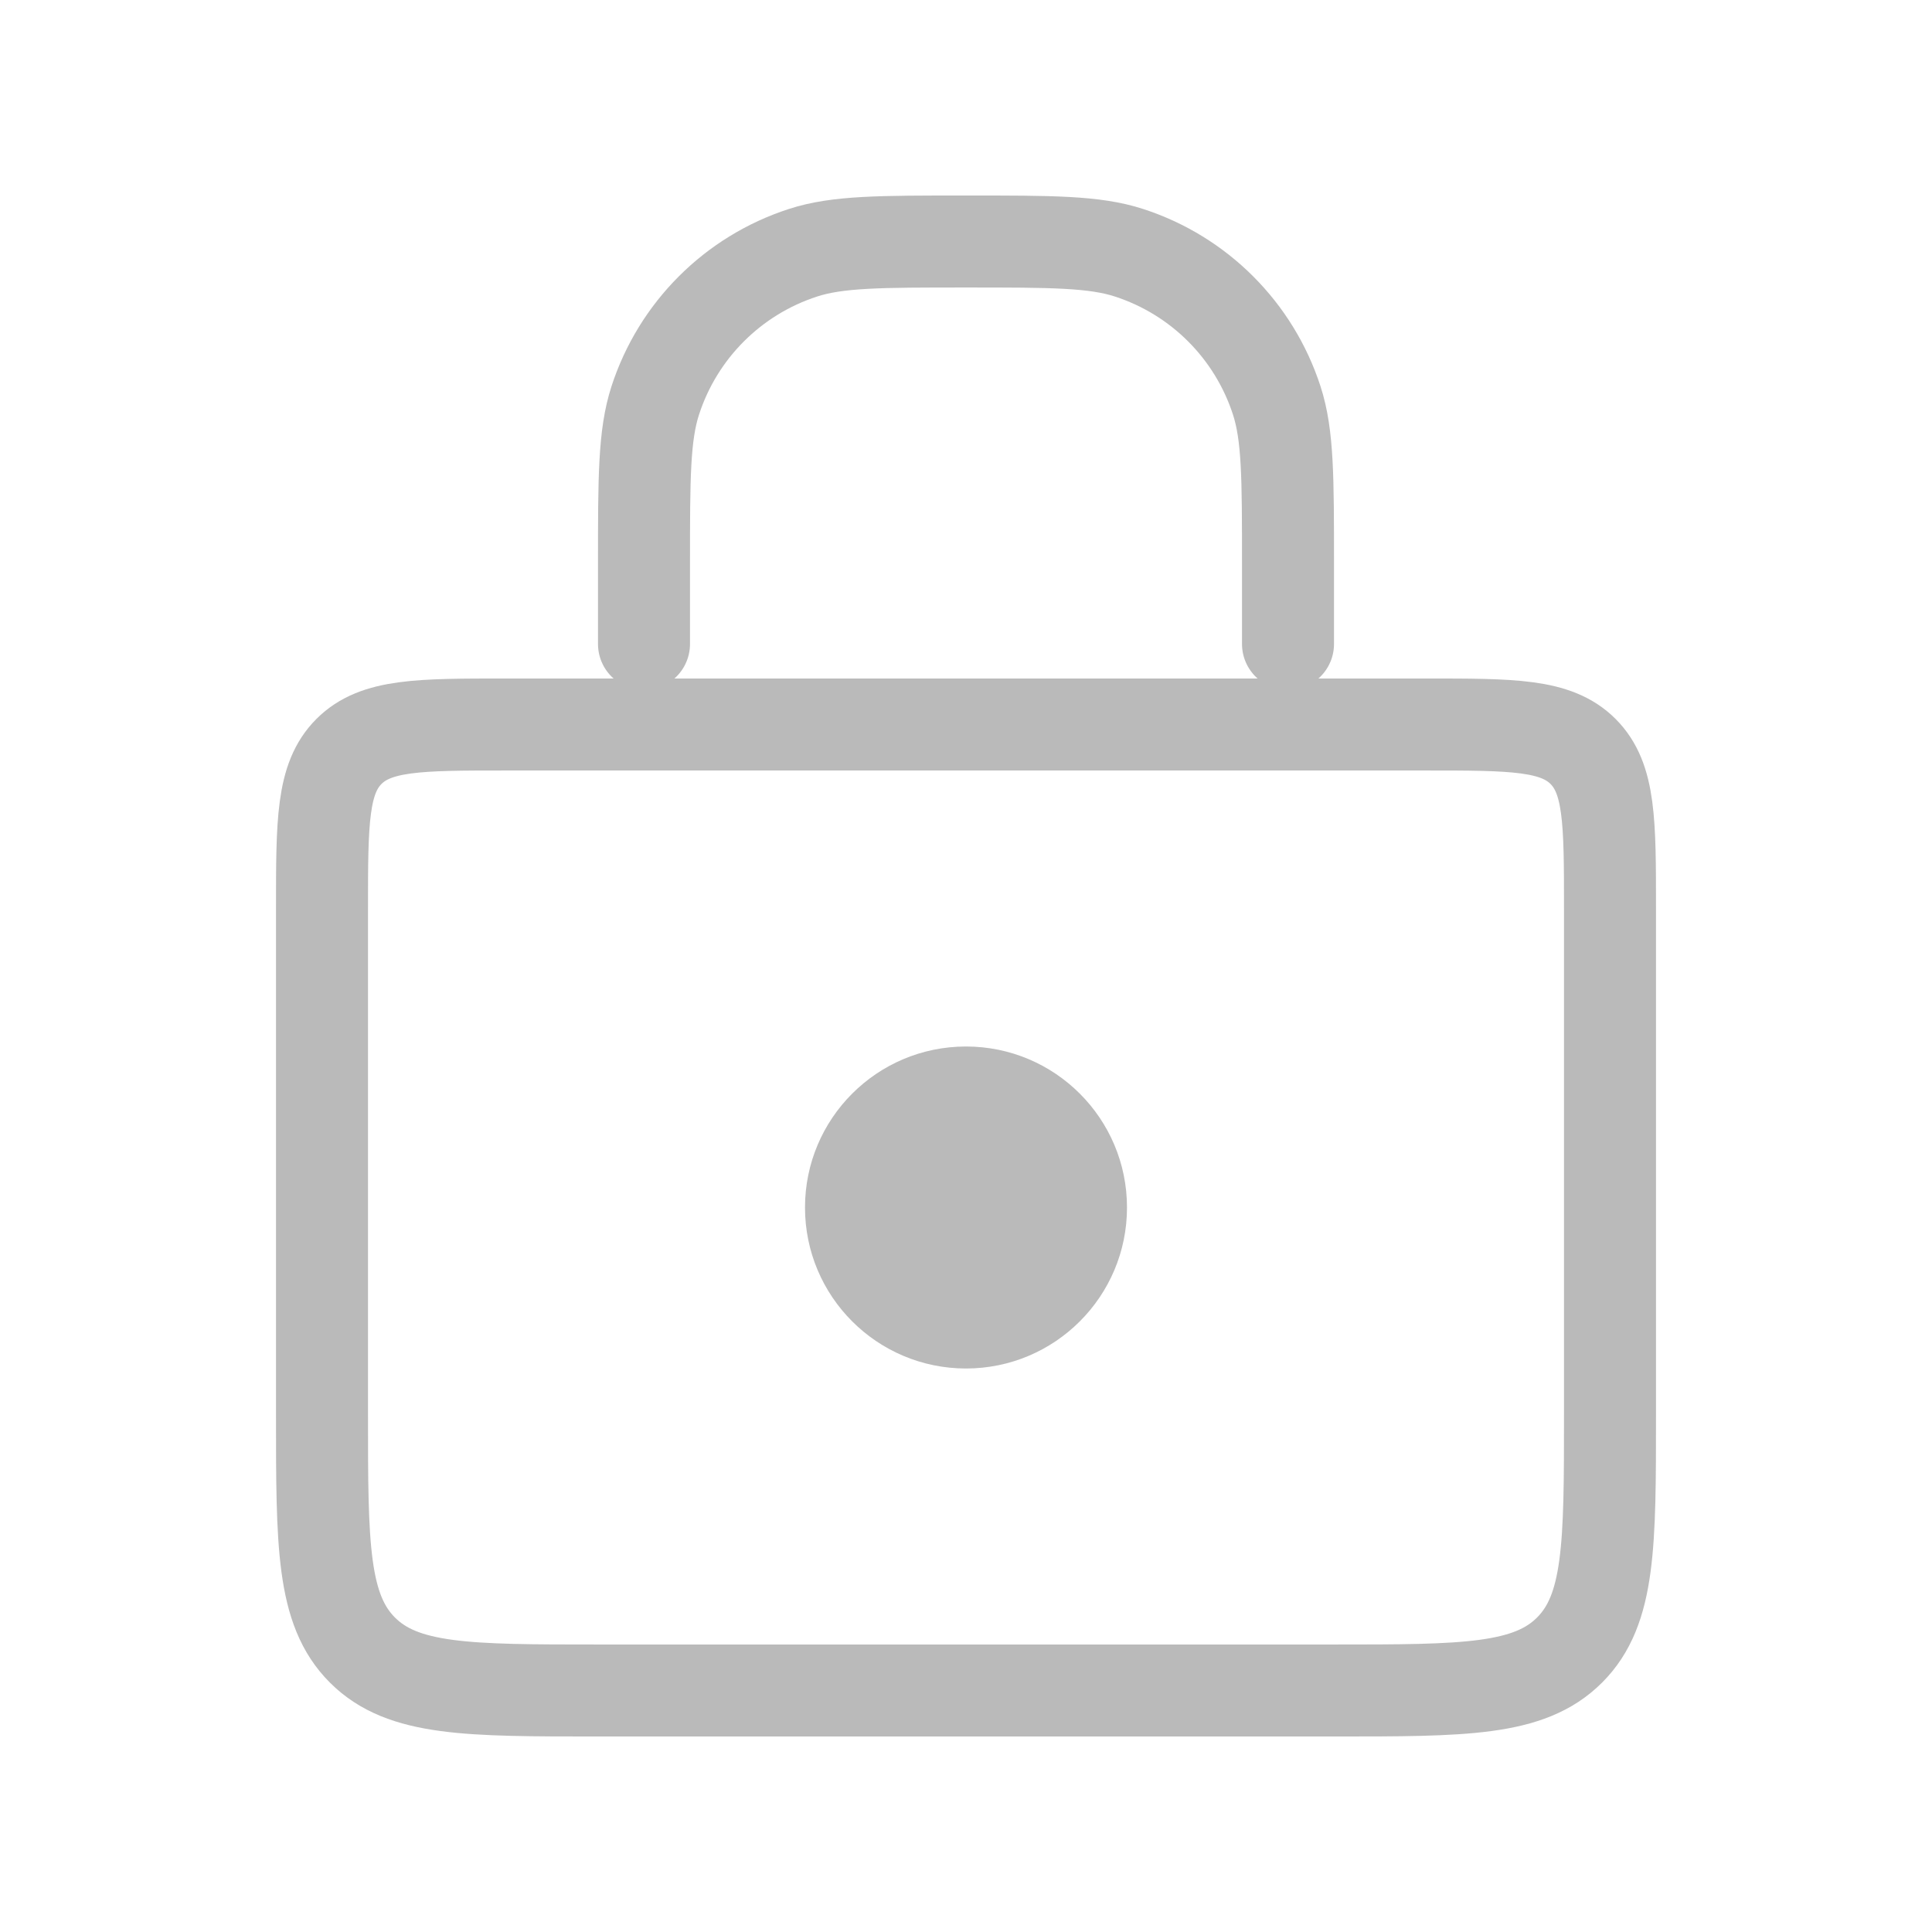 <svg width="42" height="42" viewBox="0 0 42 42" fill="none" xmlns="http://www.w3.org/2000/svg">
<path d="M7 19.75C7 17.864 7 16.922 7.586 16.336C8.172 15.75 9.114 15.75 11 15.75H31C32.886 15.75 33.828 15.75 34.414 16.336C35 16.922 35 17.864 35 19.75V30.75C35 33.578 35 34.993 34.121 35.871C33.243 36.75 31.828 36.75 29 36.75H13C10.172 36.75 8.757 36.75 7.879 35.871C7 34.993 7 33.578 7 30.75V19.75Z" stroke="#BABABA" stroke-width="2"/>
<path d="M28 14V12.25C28 10.389 28 9.458 27.755 8.705C27.261 7.183 26.067 5.989 24.545 5.495C23.792 5.25 22.861 5.25 21 5.25V5.25C19.139 5.25 18.208 5.25 17.455 5.495C15.933 5.989 14.739 7.183 14.245 8.705C14 9.458 14 10.389 14 12.25V14" stroke="#BABABA" stroke-width="2" stroke-linecap="round"/>
<circle cx="21" cy="26.25" r="3.5" fill="#BABABA"/>
</svg>
